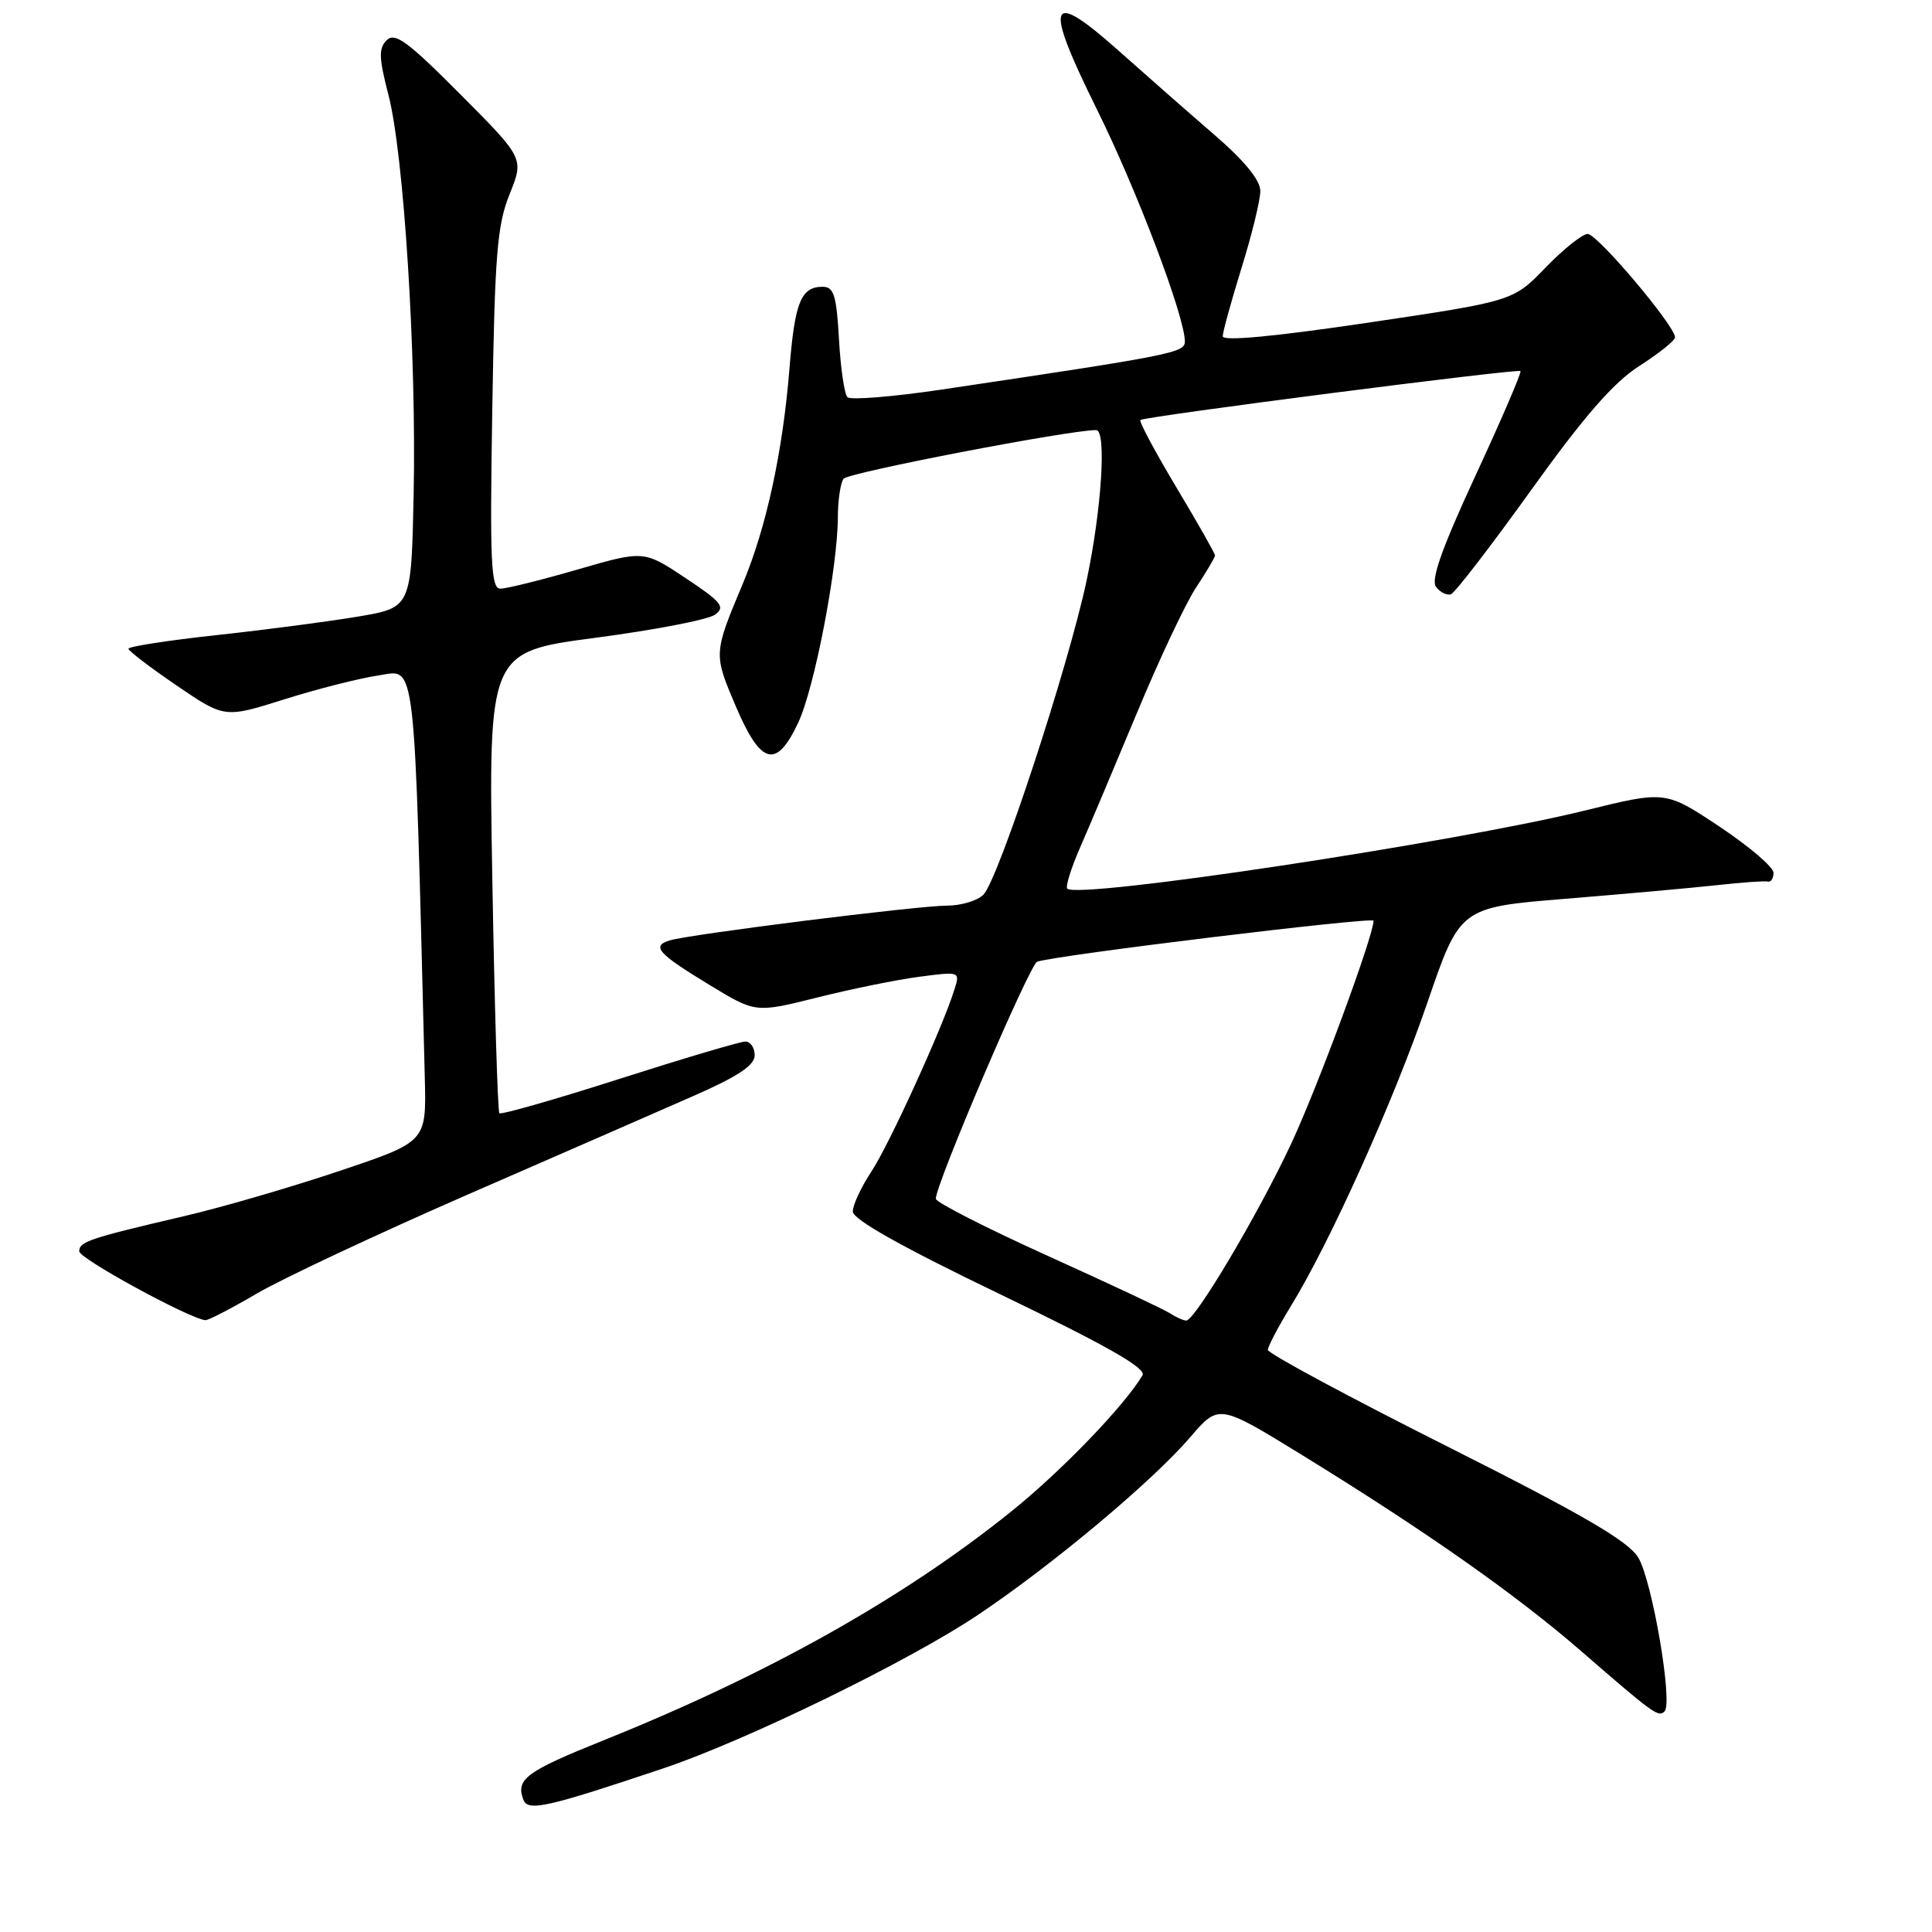 <?xml version="1.0" encoding="UTF-8" standalone="no"?>
<!DOCTYPE svg PUBLIC "-//W3C//DTD SVG 1.1//EN" "http://www.w3.org/Graphics/SVG/1.1/DTD/svg11.dtd" >
<svg xmlns="http://www.w3.org/2000/svg" xmlns:xlink="http://www.w3.org/1999/xlink" version="1.1" viewBox="0 0 256 256">
 <g >
 <path fill="currentColor"
d=" M 88.00 234.28 C 98.95 230.59 120.42 220.12 129.56 214.00 C 139.39 207.42 152.67 196.31 157.71 190.44 C 161.50 186.02 161.50 186.02 172.50 192.78 C 188.88 202.86 200.83 211.25 209.50 218.77 C 219.13 227.13 219.75 227.58 220.56 226.77 C 221.70 225.63 218.91 209.39 217.07 206.37 C 215.72 204.18 209.71 200.68 191.65 191.60 C 178.64 185.06 168.00 179.33 168.00 178.87 C 168.00 178.41 169.36 175.83 171.01 173.13 C 176.22 164.66 184.62 145.99 189.13 132.87 C 193.46 120.23 193.46 120.23 207.48 119.09 C 215.19 118.46 224.20 117.65 227.50 117.29 C 230.80 116.92 233.84 116.71 234.25 116.81 C 234.66 116.92 235.00 116.39 235.00 115.65 C 235.00 114.90 231.78 112.15 227.84 109.53 C 220.68 104.77 220.68 104.77 210.09 107.38 C 192.85 111.63 142.85 119.18 141.42 117.75 C 141.16 117.49 141.91 115.08 143.08 112.39 C 144.26 109.70 147.65 101.67 150.62 94.54 C 153.58 87.41 157.13 79.88 158.51 77.81 C 159.88 75.74 161.00 73.84 161.00 73.60 C 161.00 73.35 158.69 69.28 155.86 64.55 C 153.03 59.82 150.89 55.81 151.11 55.65 C 151.75 55.17 201.14 48.81 201.47 49.17 C 201.63 49.35 198.96 55.58 195.52 63.00 C 191.03 72.70 189.56 76.86 190.29 77.78 C 190.84 78.49 191.73 78.92 192.25 78.75 C 192.77 78.58 197.55 72.37 202.86 64.97 C 209.92 55.14 213.79 50.69 217.21 48.50 C 219.78 46.85 221.92 45.15 221.95 44.71 C 222.04 43.29 211.67 31.00 210.38 31.00 C 209.68 31.00 207.17 33.00 204.80 35.45 C 200.50 39.90 200.50 39.90 181.25 42.76 C 168.85 44.60 162.01 45.24 162.02 44.56 C 162.02 43.98 163.15 39.90 164.51 35.50 C 165.88 31.10 167.00 26.51 167.00 25.31 C 167.00 23.87 164.90 21.30 160.85 17.81 C 157.47 14.89 151.78 9.89 148.20 6.70 C 138.90 -1.58 138.25 0.17 145.32 14.44 C 150.64 25.17 157.00 41.95 157.00 45.25 C 157.00 46.74 155.45 47.05 124.77 51.62 C 118.31 52.58 112.70 53.03 112.29 52.63 C 111.89 52.22 111.38 48.77 111.17 44.95 C 110.84 39.12 110.49 38.00 109.01 38.00 C 106.14 38.00 105.31 40.04 104.61 48.83 C 103.72 59.85 101.55 69.89 98.41 77.38 C 94.54 86.61 94.54 86.63 97.48 93.55 C 100.82 101.40 102.87 101.94 105.77 95.75 C 107.92 91.19 110.99 75.24 111.02 68.57 C 111.02 66.33 111.36 64.02 111.77 63.44 C 112.33 62.63 141.73 56.97 145.25 56.99 C 146.64 57.01 145.98 67.44 143.99 76.88 C 141.58 88.28 132.29 116.57 130.30 118.56 C 129.50 119.35 127.35 120.00 125.50 120.00 C 121.67 120.00 91.41 123.79 88.74 124.61 C 86.27 125.36 87.16 126.35 94.08 130.55 C 100.12 134.22 100.12 134.22 108.31 132.17 C 112.81 131.04 118.91 129.80 121.86 129.42 C 127.18 128.72 127.22 128.73 126.47 131.11 C 124.87 136.22 117.81 151.69 115.47 155.23 C 114.11 157.28 113.00 159.66 113.00 160.53 C 113.00 161.58 119.46 165.21 132.57 171.52 C 146.65 178.30 151.94 181.31 151.39 182.23 C 149.03 186.22 140.68 194.90 134.08 200.21 C 119.83 211.70 101.80 221.83 80.05 230.57 C 69.65 234.75 68.31 235.75 69.36 238.49 C 69.96 240.06 72.50 239.49 88.00 234.28 Z  M 34.05 171.39 C 37.44 169.41 49.95 163.54 61.85 158.34 C 73.76 153.15 87.21 147.28 91.75 145.28 C 97.76 142.65 100.00 141.17 100.00 139.83 C 100.00 138.82 99.44 138.01 98.75 138.01 C 98.06 138.02 90.54 140.25 82.04 142.97 C 73.54 145.69 66.40 147.73 66.17 147.51 C 65.95 147.28 65.53 133.44 65.24 116.74 C 64.71 86.38 64.71 86.38 78.91 84.51 C 86.72 83.48 93.84 82.11 94.74 81.45 C 96.15 80.42 95.63 79.78 90.83 76.59 C 85.31 72.92 85.31 72.92 76.54 75.46 C 71.72 76.86 67.12 78.00 66.31 78.00 C 65.05 78.00 64.90 74.63 65.23 54.25 C 65.56 33.76 65.87 29.85 67.52 25.74 C 69.44 20.98 69.44 20.98 61.00 12.50 C 54.03 5.49 52.33 4.24 51.24 5.33 C 50.16 6.41 50.20 7.67 51.46 12.53 C 53.51 20.38 55.19 46.95 54.81 65.50 C 54.50 80.50 54.50 80.50 47.50 81.69 C 43.65 82.34 35.21 83.45 28.75 84.15 C 22.29 84.85 17.01 85.67 17.02 85.96 C 17.04 86.26 19.91 88.45 23.40 90.83 C 29.76 95.16 29.76 95.16 37.63 92.68 C 41.96 91.31 47.59 89.88 50.14 89.50 C 55.18 88.75 54.85 85.86 56.29 142.89 C 56.50 151.29 56.50 151.29 45.00 155.15 C 38.67 157.28 29.45 159.97 24.50 161.12 C 11.80 164.09 10.50 164.52 10.50 165.81 C 10.50 166.77 25.03 174.70 27.20 174.93 C 27.58 174.97 30.66 173.38 34.05 171.39 Z  M 155.00 174.00 C 154.18 173.47 146.86 170.04 138.75 166.37 C 130.64 162.70 124.00 159.31 124.00 158.84 C 124.00 156.87 136.44 127.77 137.43 127.43 C 139.88 126.57 182.00 121.45 182.00 122.00 C 182.00 124.01 174.56 144.14 171.06 151.61 C 166.68 160.96 158.33 175.01 157.18 174.98 C 156.81 174.98 155.82 174.54 155.00 174.00 Z "/>
</g>
</svg>